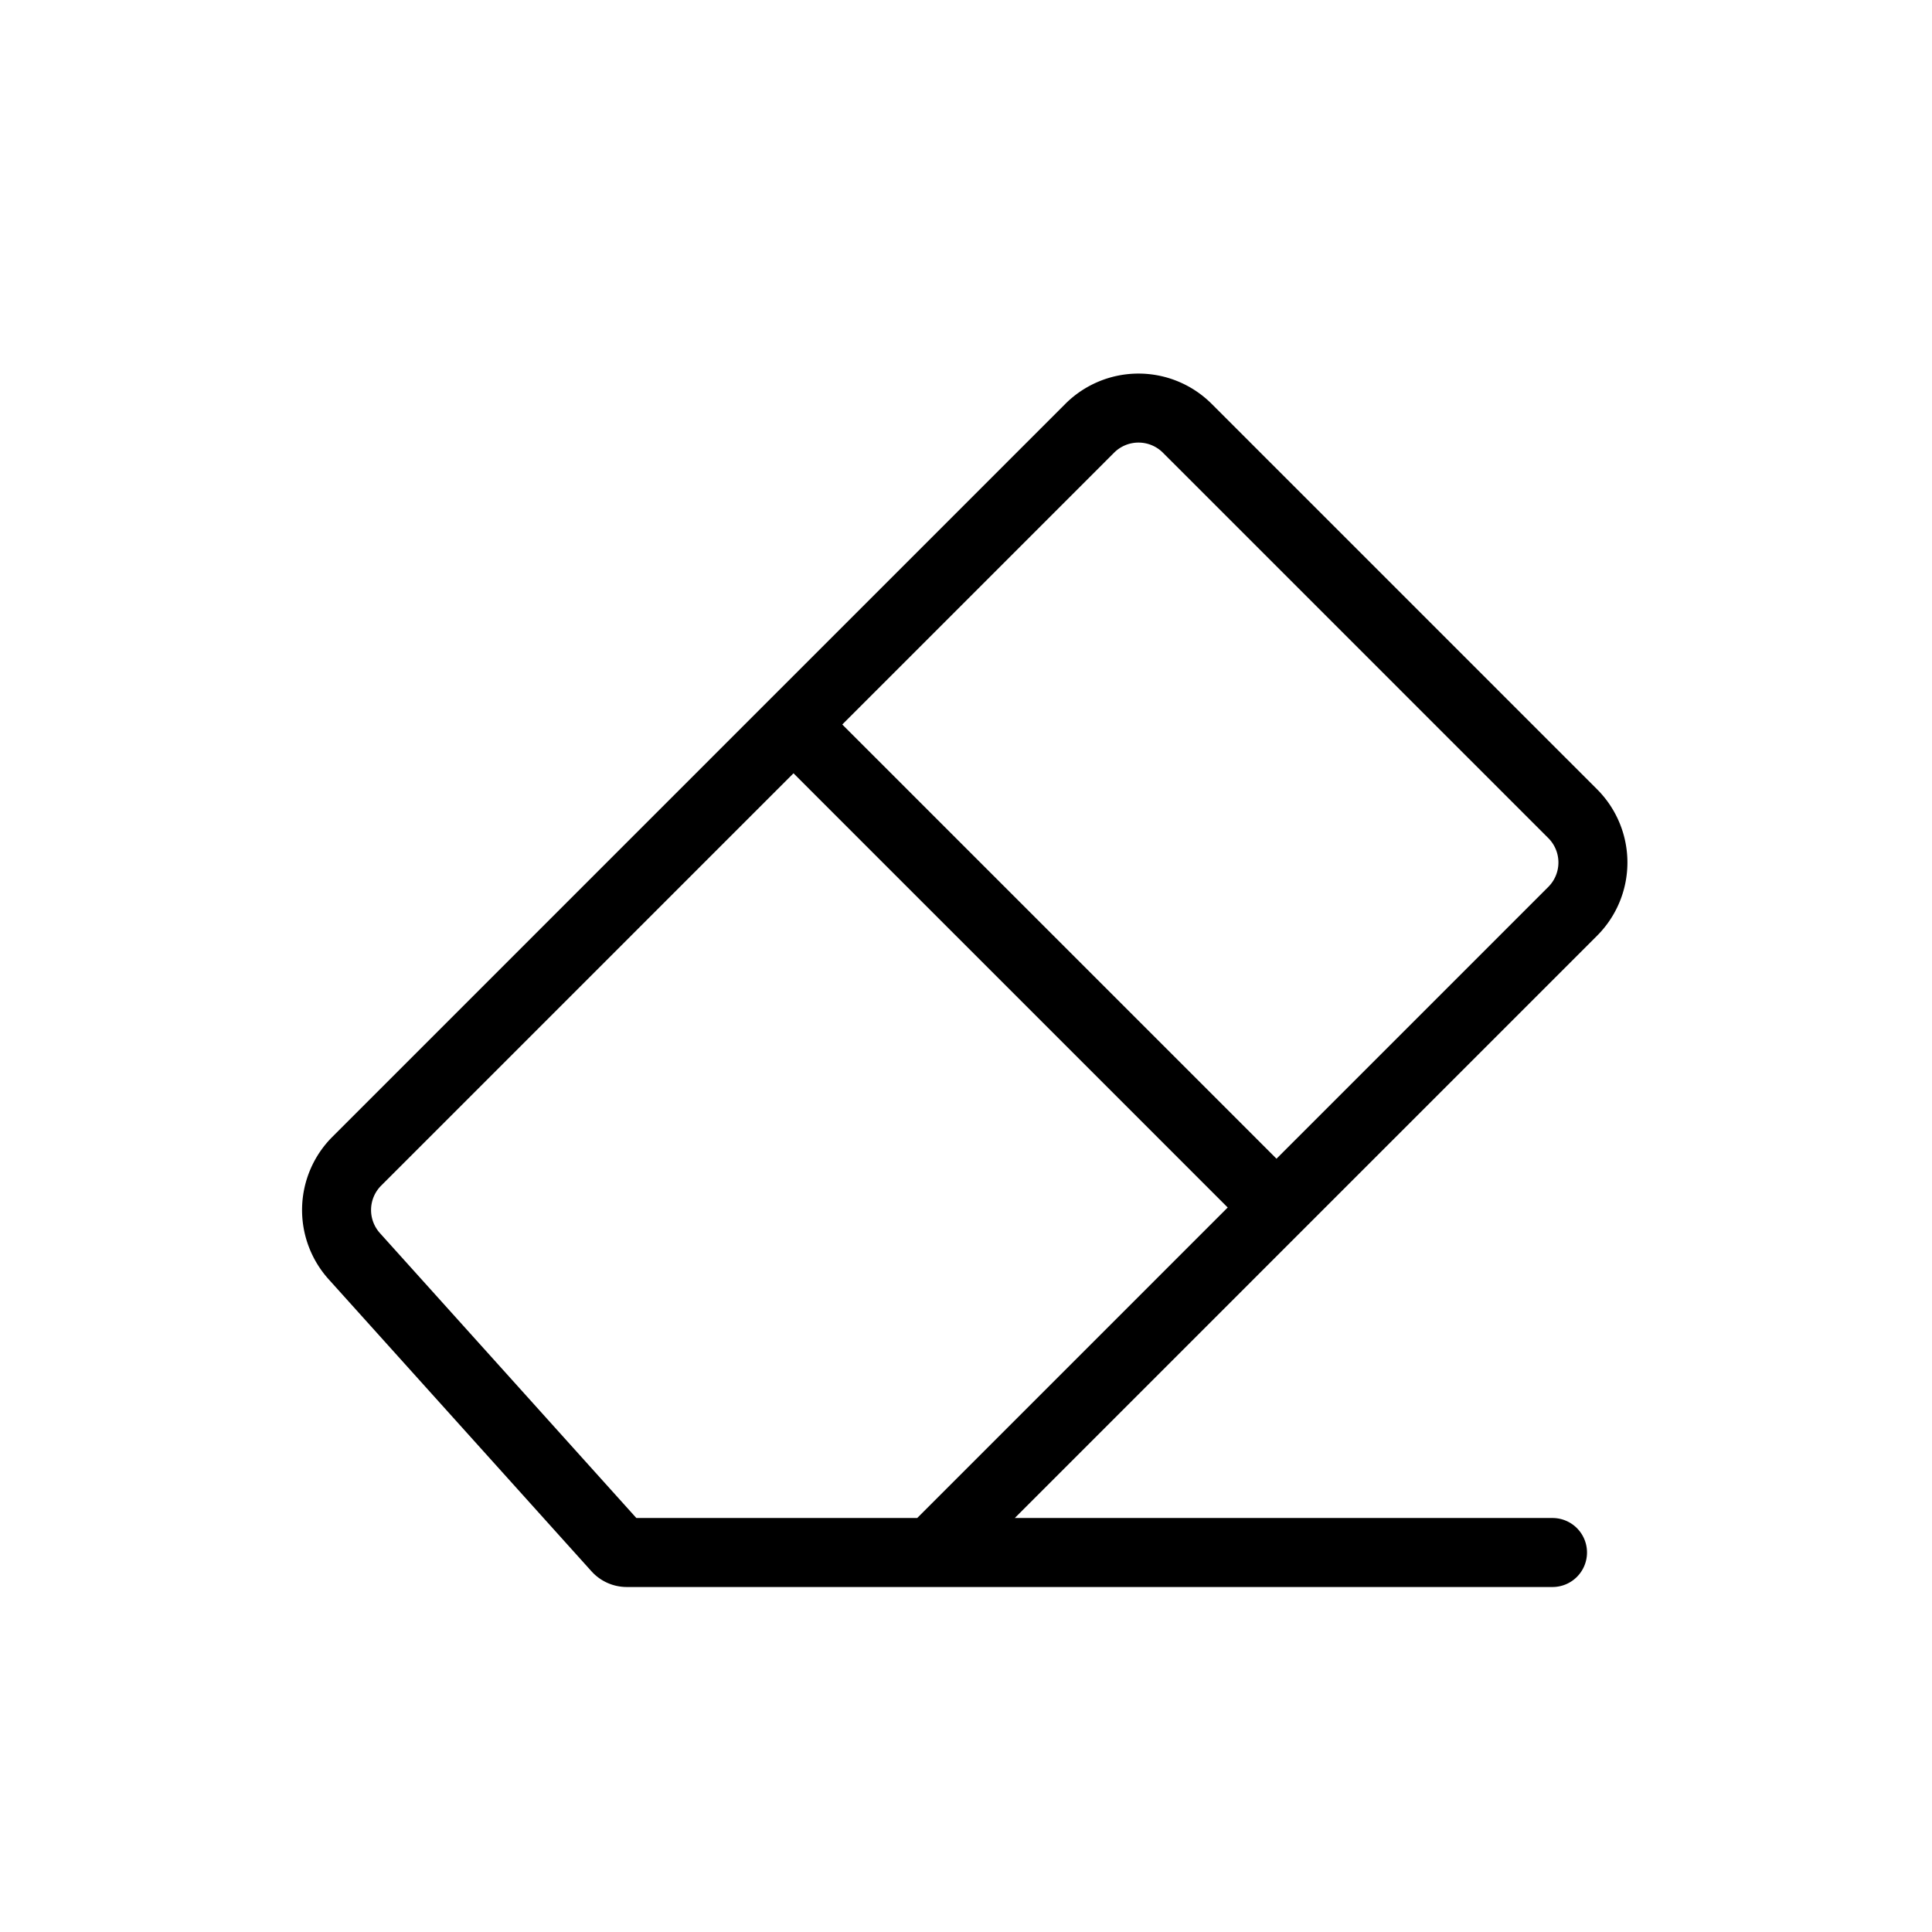 <svg xmlns="http://www.w3.org/2000/svg" width="28" height="28" viewBox="0 0 28 28" stroke="currentColor" stroke-linecap="round" stroke-linejoin="round" fill="none">
    <path d="M13.5 22.5H9.084a.188.188 0 0 1-.14-.062l-3.81-4.233a1 1 0 0 1 .037-1.376L11.5 10.5m2 12 5-5m-5 5h9m-11-12 4.293-4.293a1 1 0 0 1 1.414 0l5.586 5.586a1 1 0 0 1 0 1.414L18.5 17.5m-7-7 7 7" class="icon-stroke-gray-primary"/>
</svg>
